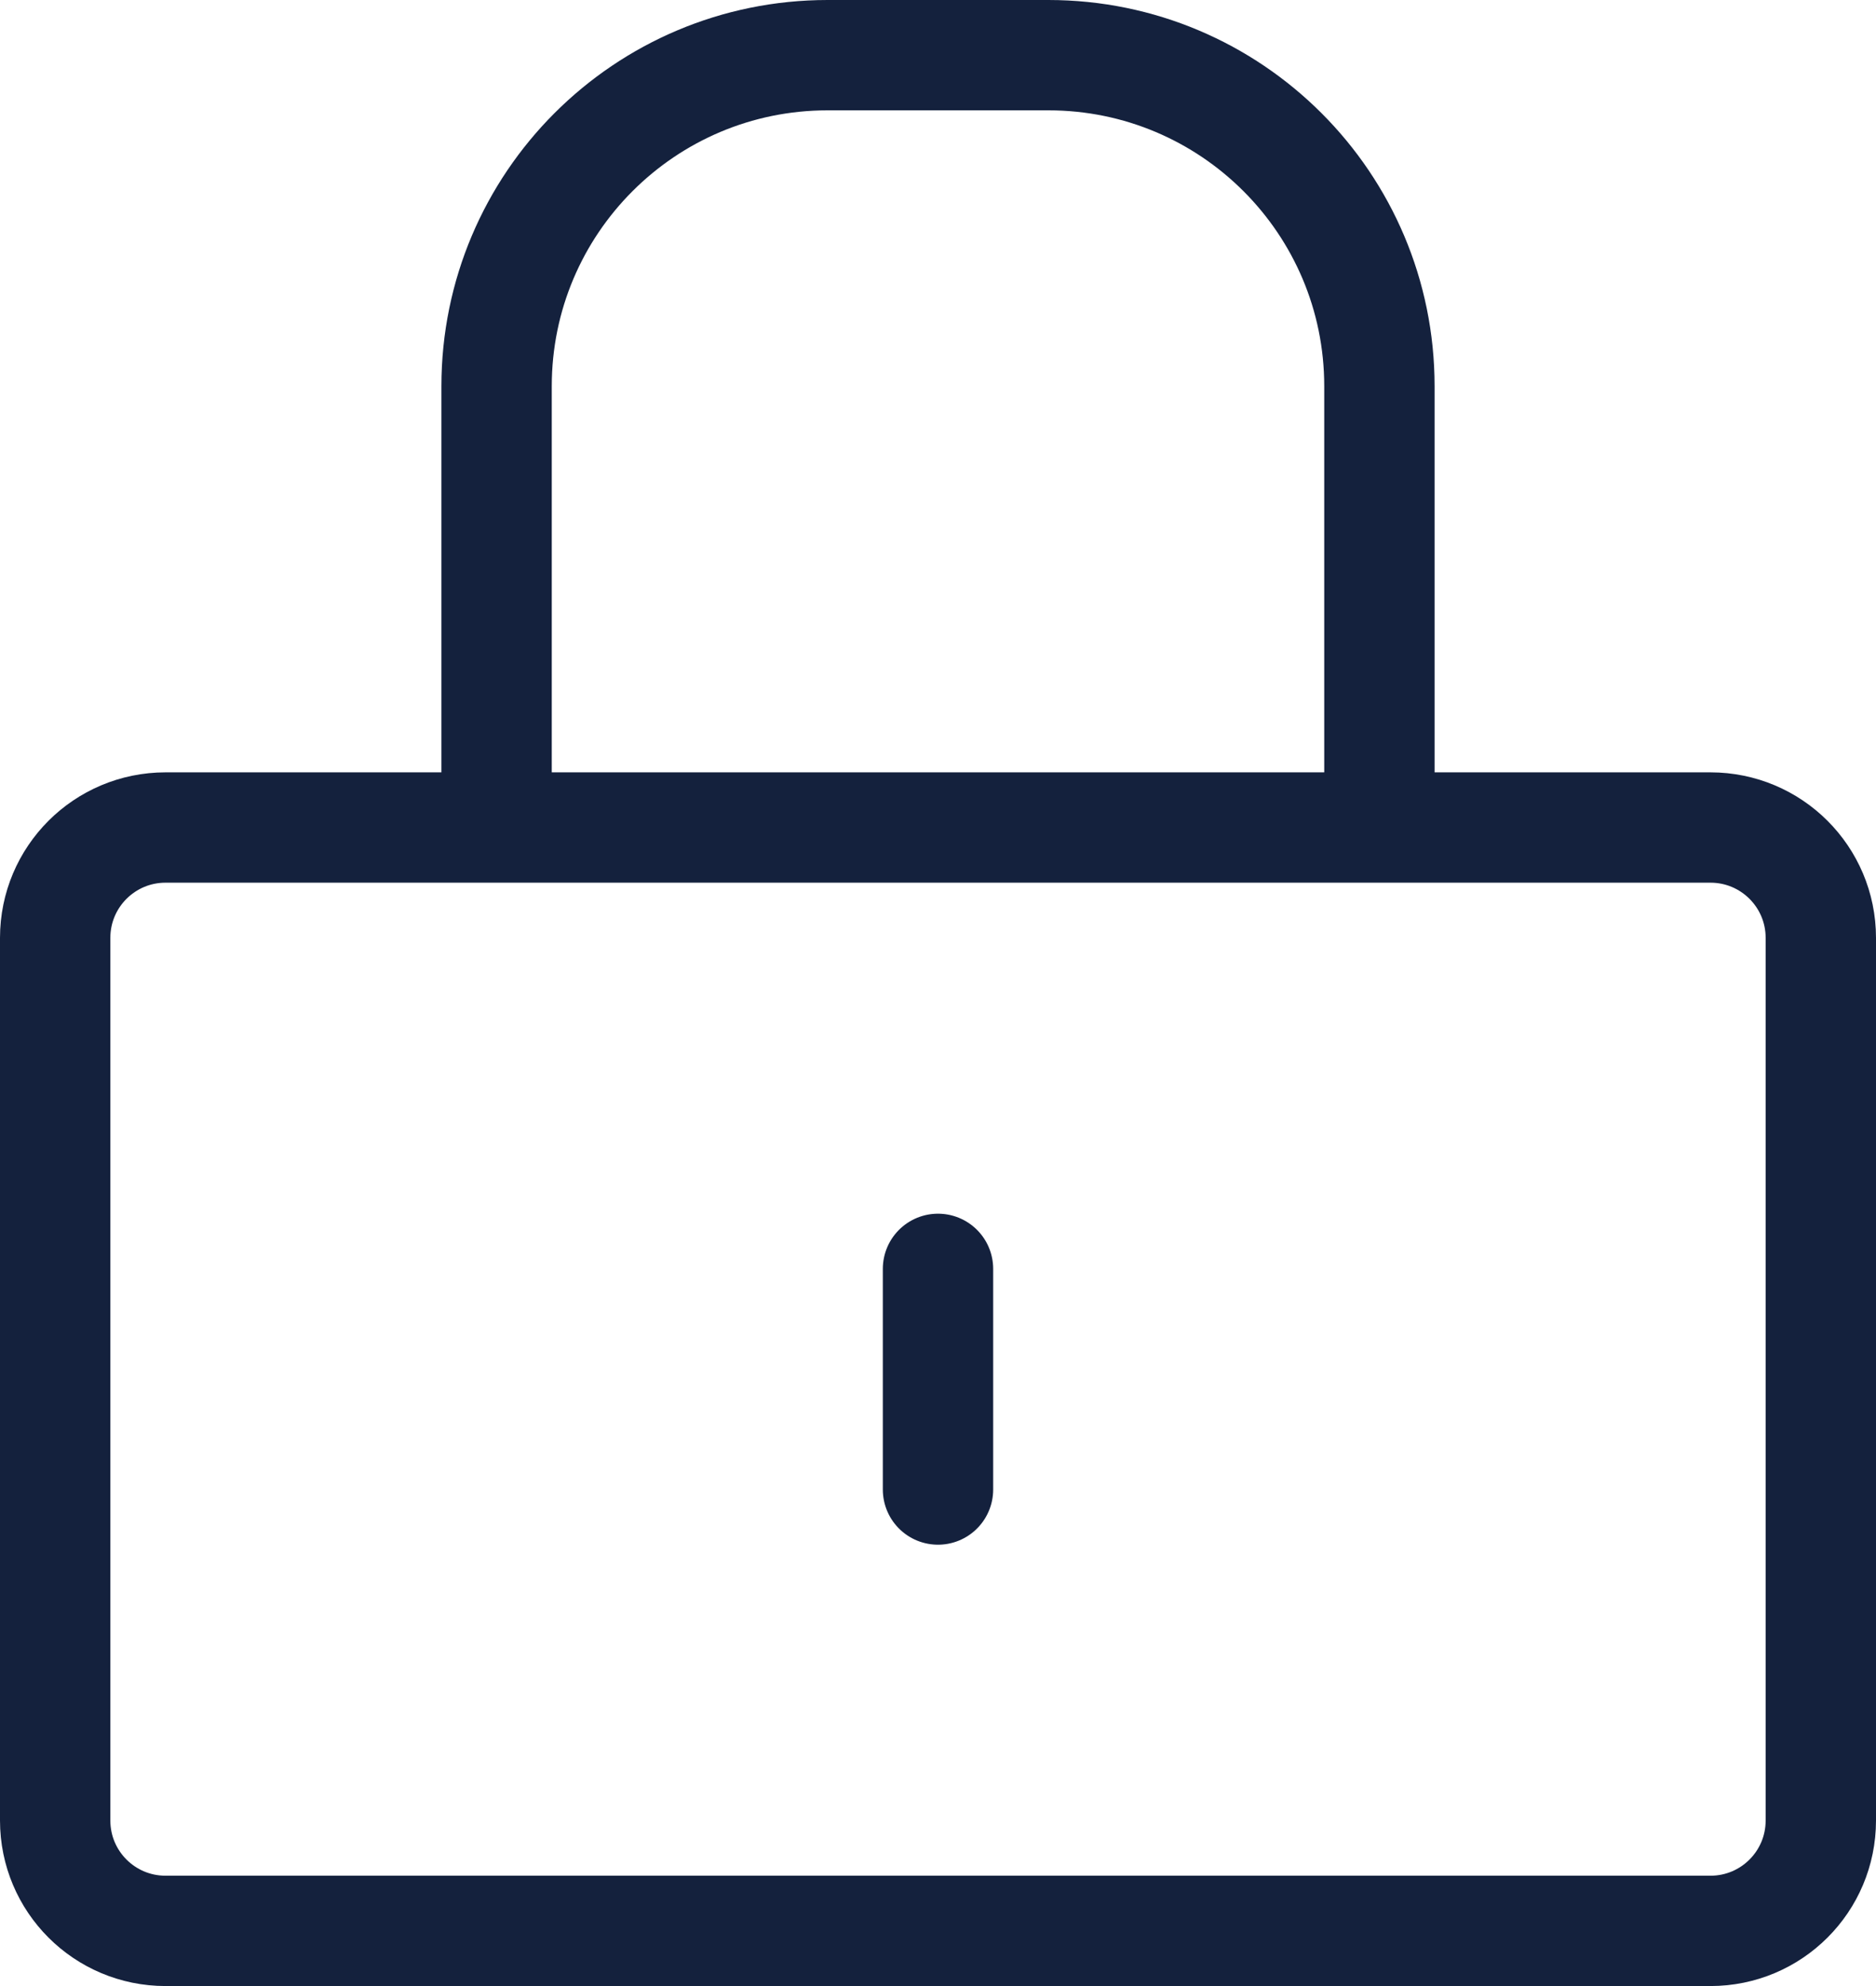 <svg width="34" height="36" viewBox="0 0 34 36" fill="none" xmlns="http://www.w3.org/2000/svg">
<path d="M17 23V27M9 15V7C9 3.686 11.686 1 15 1H19C22.314 1 25 3.686 25 7V15M3 35H31C32.105 35 33 34.105 33 33V17C33 15.895 32.105 15 31 15H3C1.895 15 1 15.895 1 17V33C1 34.105 1.895 35 3 35Z" stroke="#14213D" stroke-width="2" stroke-linecap="round" stroke-linejoin="round"/>
</svg>
